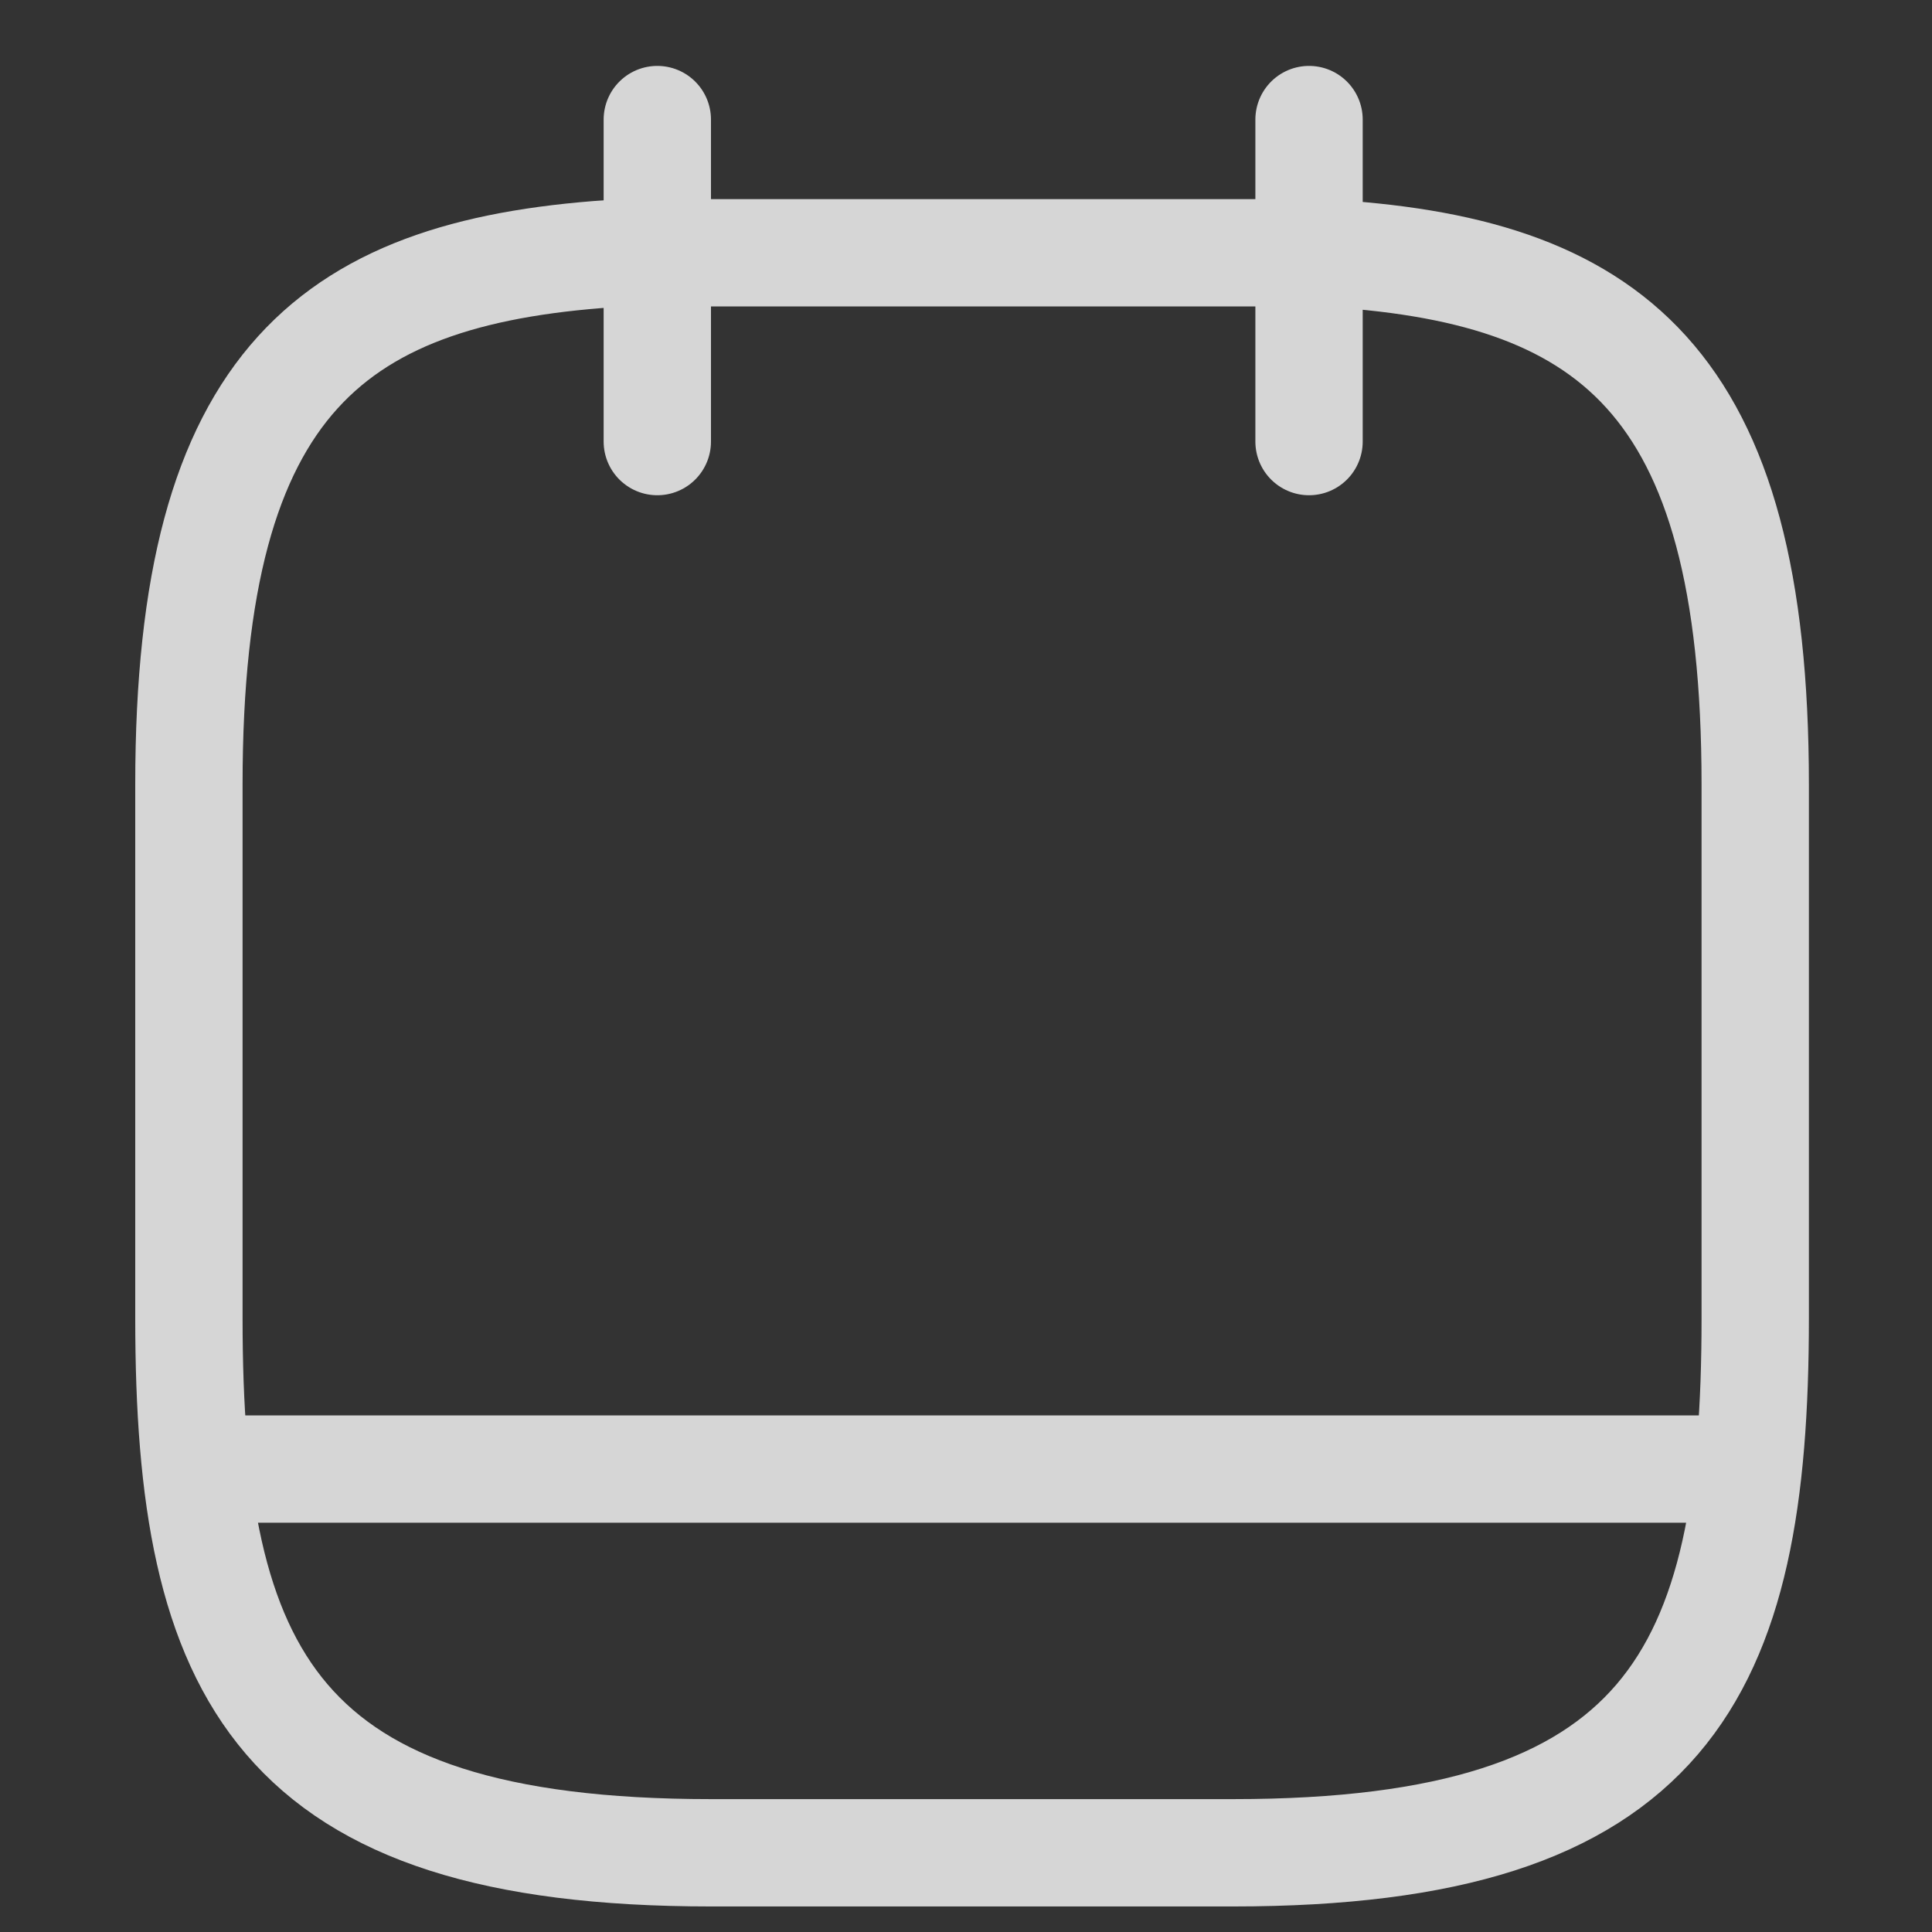 <svg xmlns="http://www.w3.org/2000/svg" xmlns:xlink="http://www.w3.org/1999/xlink" width="18" height="18" viewBox="0 0 18 18">
  <rect x="0" y="0" width="18" height="18" fill="#333333" stroke="none"/>
  <defs>
    <clipPath id="clip-path">
      <rect id="사각형_184" data-name="사각형 184" width="18" height="18" fill="none"/>
    </clipPath>
  </defs>
  <g id="ico_calendar" opacity="0.8">
    <g id="ico_calendar-2" data-name="ico_calendar" clip-path="url(#clip-path)">
      <g id="그룹_179" data-name="그룹 179" transform="translate(1.76 1.114)">
        <line id="선_63" data-name="선 63" y2="3" transform="translate(4.364 0)" fill="none" stroke="#fff" stroke-linecap="round" stroke-linejoin="round" stroke-width="1"/>
        <line id="선_64" data-name="선 64" y2="3" transform="translate(10.436 0)" fill="none" stroke="#fff" stroke-linecap="round" stroke-linejoin="round" stroke-width="1"/>
        <path id="패스_65" data-name="패스 65" d="M11.539,2.5c2.7.145,4.054,1.168,4.054,4.953V12.43c0,3.318-.811,4.977-4.864,4.977H5.864C1.811,17.407,1,15.748,1,12.43V7.453C1,3.668,2.354,2.653,5.054,2.5Z" transform="translate(-1 -1.259)" fill="none" stroke="#fff" stroke-linecap="round" stroke-linejoin="round" stroke-width="1"/>
        <line id="선_65" data-name="선 65" x1="14.152" transform="translate(0.22 12.573)" fill="none" stroke="#fff" stroke-linecap="round" stroke-linejoin="round" stroke-width="1"/>
      </g>
    </g>
  </g>
</svg>
